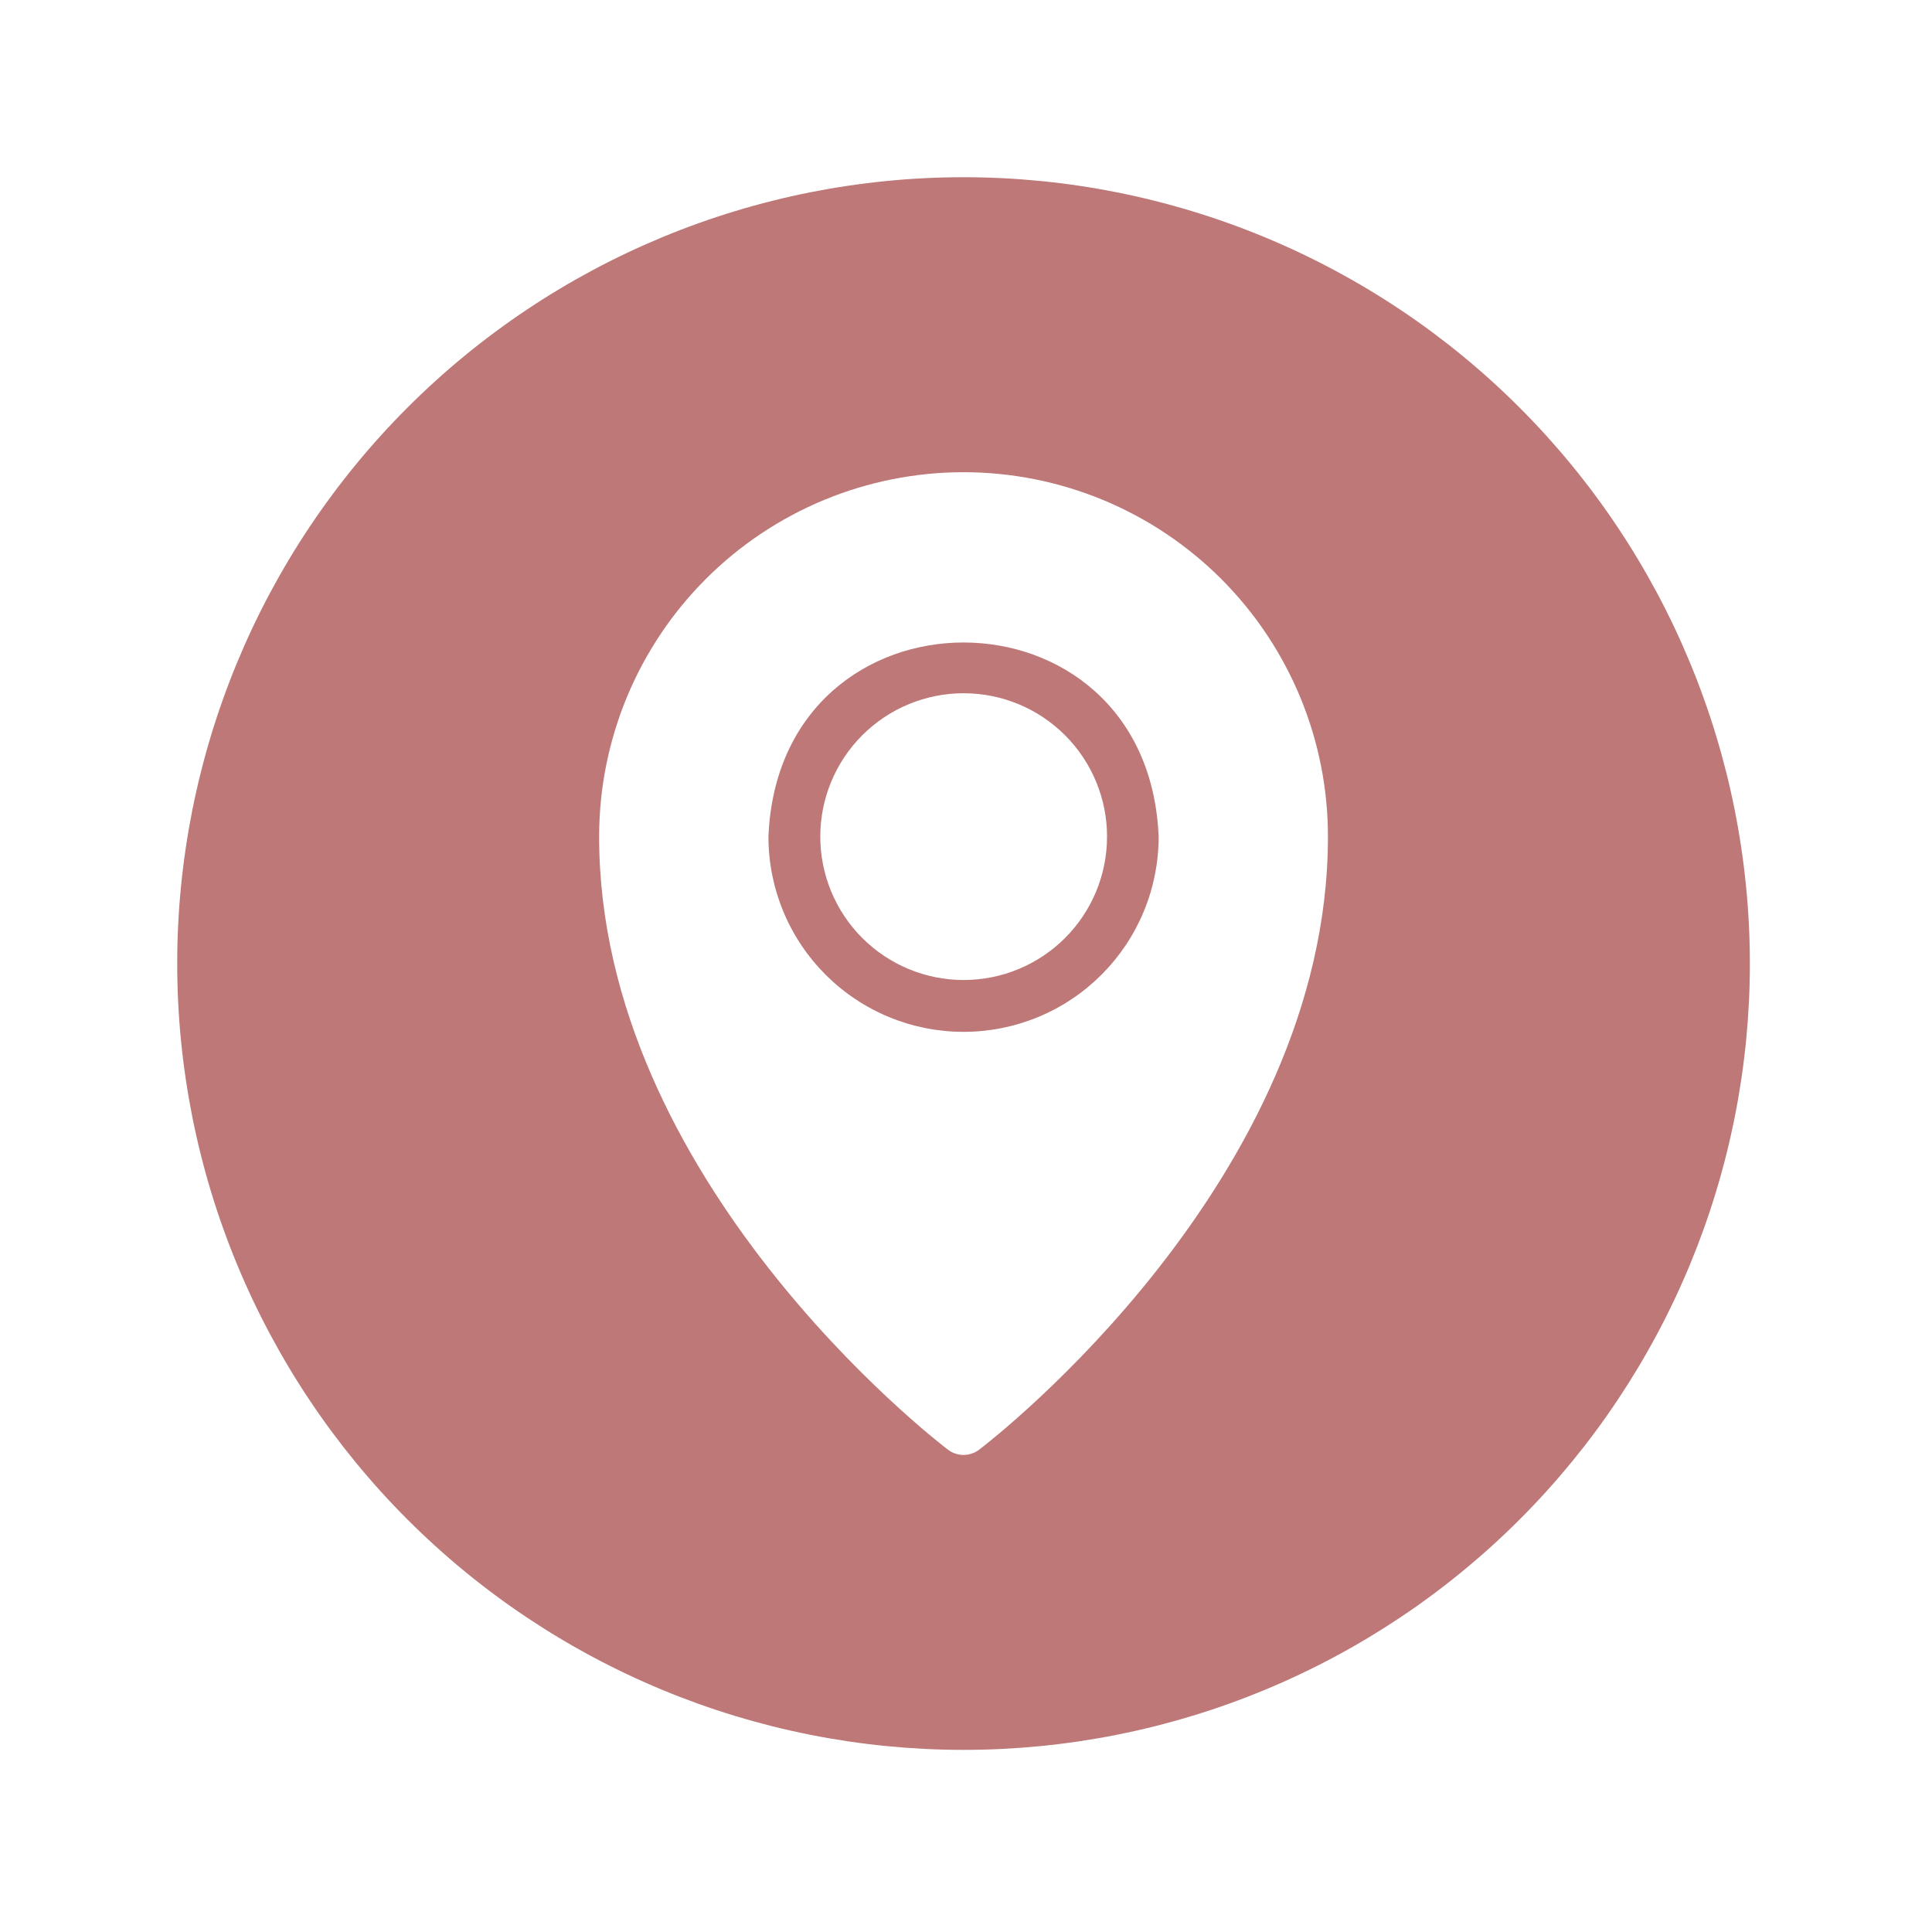 <svg xmlns="http://www.w3.org/2000/svg" xmlns:xlink="http://www.w3.org/1999/xlink" width="500" zoomAndPan="magnify" viewBox="0 0 375 375" height="500" preserveAspectRatio="xMidYMid meet" version="1.0"><defs><clipPath id="73e5aba522"><path d="M 34.398 34.398 L 339.648 34.398 L 339.648 339.648 L 34.398 339.648 Z M 34.398 34.398 " clip-rule="nonzero"/></clipPath></defs><path fill="#bd7877" d="M 149.152 162.41 C 149.152 163.652 149.215 164.891 149.336 166.125 C 149.457 167.359 149.637 168.582 149.879 169.801 C 150.121 171.016 150.422 172.219 150.781 173.406 C 151.145 174.59 151.559 175.758 152.035 176.902 C 152.508 178.051 153.039 179.168 153.625 180.262 C 154.207 181.355 154.844 182.418 155.535 183.449 C 156.223 184.48 156.961 185.477 157.75 186.438 C 158.535 187.395 159.367 188.312 160.242 189.191 C 161.121 190.066 162.039 190.898 162.996 191.684 C 163.957 192.473 164.953 193.211 165.984 193.898 C 167.016 194.59 168.078 195.227 169.172 195.809 C 170.266 196.395 171.383 196.926 172.531 197.398 C 173.676 197.875 174.844 198.289 176.027 198.652 C 177.215 199.012 178.418 199.312 179.633 199.555 C 180.852 199.797 182.074 199.977 183.309 200.098 C 184.543 200.223 185.781 200.281 187.023 200.281 C 188.262 200.281 189.5 200.223 190.734 200.098 C 191.969 199.977 193.195 199.797 194.41 199.555 C 195.625 199.312 196.828 199.012 198.016 198.652 C 199.203 198.289 200.367 197.875 201.516 197.398 C 202.66 196.926 203.781 196.395 204.875 195.809 C 205.969 195.227 207.031 194.59 208.062 193.898 C 209.094 193.211 210.09 192.473 211.047 191.684 C 212.004 190.898 212.922 190.066 213.801 189.191 C 214.676 188.312 215.508 187.395 216.297 186.438 C 217.082 185.477 217.82 184.48 218.512 183.449 C 219.199 182.418 219.836 181.355 220.422 180.262 C 221.004 179.168 221.535 178.051 222.008 176.902 C 222.484 175.758 222.902 174.59 223.262 173.406 C 223.621 172.219 223.922 171.016 224.164 169.801 C 224.406 168.582 224.59 167.359 224.711 166.125 C 224.832 164.891 224.891 163.652 224.891 162.41 C 222.84 112.141 151.203 112.141 149.152 162.41 Z M 187.023 190.219 C 186.109 190.219 185.203 190.172 184.293 190.082 C 183.387 189.992 182.488 189.855 181.594 189.68 C 180.699 189.5 179.816 189.277 178.945 189.012 C 178.074 188.746 177.215 188.441 176.375 188.09 C 175.531 187.742 174.711 187.352 173.906 186.922 C 173.102 186.488 172.32 186.02 171.566 185.516 C 170.809 185.008 170.078 184.465 169.371 183.887 C 168.668 183.305 167.996 182.695 167.352 182.051 C 166.707 181.406 166.094 180.73 165.52 180.023 C 164.941 179.32 164.398 178.586 163.895 177.828 C 163.387 177.07 162.918 176.289 162.492 175.484 C 162.062 174.68 161.672 173.859 161.324 173.016 C 160.977 172.172 160.672 171.316 160.406 170.445 C 160.145 169.57 159.922 168.688 159.746 167.793 C 159.57 166.898 159.438 166 159.348 165.09 C 159.258 164.184 159.215 163.273 159.215 162.363 C 159.215 161.453 159.262 160.543 159.352 159.637 C 159.441 158.73 159.578 157.828 159.754 156.934 C 159.934 156.039 160.156 155.156 160.422 154.285 C 160.688 153.414 160.992 152.559 161.344 151.715 C 161.691 150.875 162.082 150.051 162.512 149.246 C 162.945 148.445 163.414 147.664 163.918 146.906 C 164.426 146.148 164.969 145.418 165.547 144.715 C 166.129 144.008 166.738 143.336 167.383 142.691 C 168.027 142.047 168.703 141.438 169.41 140.859 C 170.113 140.281 170.848 139.738 171.605 139.234 C 172.363 138.73 173.145 138.262 173.949 137.832 C 174.754 137.402 175.574 137.016 176.418 136.668 C 177.262 136.32 178.117 136.012 178.992 135.75 C 179.863 135.484 180.746 135.266 181.641 135.086 C 182.535 134.91 183.434 134.777 184.344 134.688 C 185.25 134.602 186.16 134.555 187.07 134.559 C 187.98 134.559 188.891 134.605 189.797 134.695 C 190.703 134.785 191.605 134.918 192.5 135.098 C 193.395 135.273 194.277 135.496 195.148 135.762 C 196.02 136.027 196.875 136.336 197.719 136.684 C 198.559 137.035 199.383 137.426 200.188 137.855 C 200.988 138.285 201.77 138.754 202.527 139.262 C 203.285 139.77 204.016 140.312 204.719 140.891 C 205.426 141.469 206.098 142.082 206.742 142.727 C 207.387 143.371 207.996 144.047 208.574 144.75 C 209.152 145.457 209.695 146.188 210.199 146.945 C 210.707 147.703 211.172 148.484 211.602 149.289 C 212.031 150.094 212.418 150.918 212.766 151.758 C 213.113 152.602 213.422 153.461 213.684 154.332 C 213.949 155.203 214.168 156.086 214.348 156.98 C 214.523 157.875 214.656 158.777 214.746 159.684 C 214.832 160.59 214.879 161.5 214.875 162.41 C 214.875 163.324 214.832 164.23 214.738 165.141 C 214.648 166.047 214.516 166.945 214.336 167.84 C 214.16 168.734 213.938 169.617 213.672 170.488 C 213.406 171.359 213.098 172.219 212.75 173.059 C 212.398 173.902 212.008 174.723 211.578 175.527 C 211.148 176.332 210.68 177.113 210.172 177.867 C 209.664 178.625 209.121 179.355 208.543 180.062 C 207.965 180.766 207.352 181.438 206.707 182.082 C 206.062 182.727 205.387 183.34 204.684 183.914 C 203.977 184.492 203.246 185.035 202.488 185.539 C 201.73 186.047 200.949 186.516 200.145 186.941 C 199.34 187.371 198.516 187.762 197.676 188.109 C 196.832 188.457 195.973 188.762 195.102 189.027 C 194.23 189.289 193.348 189.512 192.453 189.688 C 191.559 189.863 190.656 189.996 189.75 190.086 C 188.844 190.176 187.934 190.219 187.023 190.219 Z M 187.023 190.219 " fill-opacity="1" fill-rule="nonzero"/><g clip-path="url(#73e5aba522)"><path fill="#bd7877" d="M 187.023 34.398 C 184.523 34.398 182.027 34.457 179.535 34.582 C 177.039 34.703 174.547 34.887 172.062 35.133 C 169.578 35.379 167.098 35.684 164.629 36.051 C 162.156 36.414 159.695 36.844 157.246 37.328 C 154.797 37.816 152.359 38.363 149.938 38.973 C 147.516 39.578 145.109 40.242 142.719 40.969 C 140.328 41.695 137.957 42.477 135.605 43.32 C 133.254 44.16 130.922 45.059 128.613 46.016 C 126.309 46.973 124.023 47.984 121.766 49.051 C 119.508 50.117 117.277 51.242 115.074 52.418 C 112.871 53.598 110.699 54.828 108.559 56.113 C 106.414 57.395 104.305 58.73 102.227 60.121 C 100.152 61.508 98.109 62.945 96.105 64.434 C 94.098 65.922 92.129 67.457 90.199 69.043 C 88.266 70.625 86.375 72.258 84.527 73.934 C 82.676 75.613 80.867 77.332 79.102 79.102 C 77.332 80.867 75.613 82.676 73.934 84.527 C 72.258 86.375 70.625 88.266 69.043 90.199 C 67.457 92.129 65.922 94.098 64.434 96.105 C 62.945 98.109 61.508 100.152 60.121 102.227 C 58.73 104.305 57.395 106.414 56.113 108.559 C 54.828 110.699 53.598 112.871 52.418 115.074 C 51.242 117.277 50.117 119.508 49.051 121.766 C 47.984 124.023 46.973 126.309 46.016 128.613 C 45.059 130.922 44.16 133.254 43.32 135.605 C 42.477 137.957 41.695 140.328 40.969 142.719 C 40.246 145.109 39.578 147.516 38.973 149.938 C 38.363 152.359 37.816 154.797 37.328 157.246 C 36.844 159.695 36.414 162.156 36.051 164.629 C 35.684 167.098 35.379 169.578 35.133 172.062 C 34.887 174.547 34.703 177.039 34.582 179.535 C 34.457 182.027 34.398 184.523 34.398 187.023 C 34.398 189.52 34.457 192.016 34.582 194.512 C 34.703 197.008 34.887 199.496 35.133 201.98 C 35.379 204.469 35.684 206.945 36.051 209.418 C 36.414 211.887 36.844 214.348 37.328 216.797 C 37.816 219.246 38.363 221.684 38.973 224.105 C 39.578 226.531 40.246 228.938 40.969 231.328 C 41.695 233.719 42.477 236.09 43.32 238.441 C 44.16 240.793 45.059 243.121 46.016 245.43 C 46.973 247.738 47.984 250.02 49.051 252.277 C 50.117 254.535 51.242 256.766 52.418 258.969 C 53.598 261.172 54.828 263.344 56.113 265.488 C 57.395 267.629 58.73 269.738 60.121 271.816 C 61.508 273.895 62.945 275.934 64.434 277.941 C 65.922 279.945 67.457 281.914 69.043 283.848 C 70.625 285.777 72.258 287.668 73.934 289.52 C 75.613 291.371 77.332 293.18 79.102 294.945 C 80.867 296.711 82.676 298.434 84.527 300.109 C 86.375 301.789 88.266 303.418 90.199 305.004 C 92.129 306.586 94.098 308.125 96.105 309.613 C 98.109 311.102 100.152 312.539 102.227 313.926 C 104.305 315.312 106.414 316.648 108.559 317.934 C 110.699 319.219 112.871 320.449 115.074 321.625 C 117.277 322.805 119.508 323.926 121.766 324.992 C 124.023 326.062 126.309 327.074 128.613 328.027 C 130.922 328.984 133.254 329.883 135.605 330.727 C 137.957 331.566 140.328 332.352 142.719 333.074 C 145.109 333.801 147.516 334.465 149.938 335.074 C 152.359 335.68 154.797 336.227 157.246 336.715 C 159.695 337.203 162.156 337.629 164.629 337.996 C 167.098 338.363 169.578 338.668 172.062 338.914 C 174.547 339.156 177.039 339.34 179.535 339.465 C 182.027 339.586 184.523 339.648 187.023 339.648 C 189.52 339.648 192.016 339.586 194.512 339.465 C 197.008 339.34 199.496 339.156 201.98 338.914 C 204.469 338.668 206.945 338.363 209.418 337.996 C 211.887 337.629 214.348 337.203 216.797 336.715 C 219.246 336.227 221.684 335.68 224.105 335.074 C 226.531 334.465 228.938 333.801 231.328 333.074 C 233.719 332.352 236.09 331.566 238.441 330.727 C 240.793 329.883 243.121 328.984 245.43 328.027 C 247.738 327.074 250.02 326.062 252.277 324.992 C 254.535 323.926 256.766 322.805 258.969 321.625 C 261.172 320.449 263.344 319.219 265.488 317.934 C 267.629 316.648 269.738 315.312 271.816 313.926 C 273.895 312.539 275.934 311.102 277.941 309.613 C 279.945 308.125 281.914 306.586 283.848 305.004 C 285.777 303.418 287.668 301.789 289.52 300.109 C 291.371 298.434 293.18 296.711 294.945 294.945 C 296.711 293.18 298.434 291.371 300.109 289.52 C 301.789 287.668 303.418 285.777 305.004 283.848 C 306.586 281.914 308.125 279.945 309.613 277.941 C 311.102 275.934 312.539 273.895 313.926 271.816 C 315.312 269.738 316.648 267.629 317.934 265.488 C 319.219 263.344 320.449 261.172 321.625 258.969 C 322.805 256.766 323.926 254.535 324.992 252.277 C 326.062 250.02 327.074 247.738 328.031 245.43 C 328.984 243.121 329.883 240.793 330.727 238.441 C 331.566 236.09 332.352 233.719 333.074 231.328 C 333.801 228.938 334.465 226.531 335.074 224.105 C 335.68 221.684 336.227 219.246 336.715 216.797 C 337.203 214.348 337.629 211.887 337.996 209.418 C 338.363 206.945 338.668 204.469 338.914 201.98 C 339.156 199.496 339.34 197.008 339.465 194.512 C 339.586 192.016 339.648 189.52 339.648 187.023 C 339.648 184.523 339.586 182.027 339.461 179.535 C 339.34 177.039 339.156 174.547 338.91 172.062 C 338.664 169.578 338.359 167.098 337.992 164.629 C 337.625 162.156 337.199 159.699 336.711 157.246 C 336.223 154.797 335.676 152.363 335.07 149.938 C 334.461 147.516 333.797 145.109 333.07 142.719 C 332.348 140.328 331.562 137.957 330.719 135.605 C 329.879 133.254 328.98 130.926 328.023 128.617 C 327.066 126.312 326.055 124.027 324.988 121.77 C 323.922 119.512 322.797 117.281 321.621 115.078 C 320.441 112.875 319.211 110.703 317.926 108.562 C 316.645 106.418 315.309 104.309 313.918 102.234 C 312.531 100.156 311.094 98.113 309.605 96.109 C 308.117 94.102 306.582 92.133 304.996 90.203 C 303.414 88.273 301.781 86.383 300.105 84.531 C 298.426 82.68 296.703 80.871 294.938 79.105 C 293.172 77.34 291.363 75.617 289.512 73.941 C 287.664 72.262 285.773 70.633 283.84 69.047 C 281.91 67.461 279.941 65.926 277.938 64.438 C 275.93 62.949 273.887 61.512 271.812 60.125 C 269.734 58.738 267.625 57.402 265.484 56.117 C 263.34 54.832 261.168 53.602 258.965 52.426 C 256.762 51.246 254.531 50.125 252.273 49.055 C 250.016 47.988 247.734 46.977 245.426 46.02 C 243.117 45.062 240.789 44.164 238.438 43.324 C 236.086 42.48 233.715 41.699 231.324 40.973 C 228.934 40.25 226.527 39.582 224.105 38.977 C 221.684 38.367 219.246 37.82 216.797 37.332 C 214.348 36.844 211.887 36.418 209.418 36.051 C 206.945 35.684 204.469 35.379 201.98 35.133 C 199.496 34.891 197.004 34.703 194.512 34.582 C 192.016 34.461 189.52 34.398 187.023 34.398 Z M 190.074 281.363 C 189.637 281.699 189.156 281.957 188.633 282.133 C 188.113 282.312 187.574 282.402 187.023 282.402 C 186.469 282.402 185.934 282.312 185.41 282.133 C 184.887 281.957 184.406 281.699 183.969 281.363 C 181.203 279.266 116.289 228.898 116.289 162.41 C 116.289 161.254 116.316 160.098 116.375 158.941 C 116.43 157.785 116.516 156.629 116.629 155.477 C 116.742 154.324 116.883 153.176 117.051 152.031 C 117.223 150.887 117.418 149.746 117.645 148.609 C 117.871 147.473 118.125 146.344 118.406 145.219 C 118.688 144.098 118.996 142.98 119.332 141.875 C 119.664 140.766 120.027 139.668 120.418 138.574 C 120.809 137.484 121.223 136.406 121.668 135.336 C 122.109 134.266 122.578 133.207 123.074 132.16 C 123.57 131.113 124.09 130.082 124.633 129.059 C 125.18 128.039 125.75 127.031 126.344 126.039 C 126.941 125.043 127.559 124.066 128.203 123.102 C 128.844 122.141 129.512 121.195 130.199 120.262 C 130.891 119.332 131.602 118.422 132.336 117.527 C 133.07 116.629 133.828 115.754 134.605 114.895 C 135.383 114.039 136.18 113.199 137 112.379 C 137.816 111.562 138.656 110.762 139.512 109.984 C 140.371 109.207 141.246 108.453 142.141 107.719 C 143.035 106.984 143.949 106.27 144.879 105.582 C 145.809 104.891 146.754 104.223 147.719 103.582 C 148.68 102.938 149.66 102.316 150.652 101.723 C 151.645 101.129 152.652 100.555 153.672 100.012 C 154.695 99.465 155.727 98.945 156.773 98.449 C 157.82 97.953 158.879 97.484 159.949 97.043 C 161.02 96.598 162.098 96.18 163.188 95.793 C 164.277 95.402 165.379 95.039 166.484 94.703 C 167.594 94.367 168.707 94.059 169.832 93.777 C 170.957 93.496 172.086 93.242 173.219 93.016 C 174.355 92.789 175.496 92.59 176.641 92.422 C 177.785 92.25 178.934 92.109 180.086 91.996 C 181.238 91.883 182.395 91.797 183.551 91.738 C 184.707 91.684 185.863 91.656 187.023 91.656 C 188.18 91.656 189.336 91.684 190.492 91.738 C 191.648 91.797 192.805 91.883 193.957 91.996 C 195.109 92.109 196.258 92.25 197.402 92.422 C 198.547 92.59 199.688 92.789 200.824 93.016 C 201.961 93.242 203.09 93.496 204.211 93.777 C 205.336 94.059 206.449 94.367 207.559 94.703 C 208.668 95.039 209.766 95.402 210.855 95.793 C 211.945 96.18 213.027 96.598 214.098 97.043 C 215.164 97.484 216.223 97.953 217.27 98.449 C 218.316 98.945 219.352 99.465 220.371 100.012 C 221.395 100.555 222.398 101.129 223.395 101.723 C 224.387 102.316 225.363 102.938 226.328 103.582 C 227.289 104.223 228.234 104.891 229.164 105.582 C 230.094 106.27 231.008 106.984 231.902 107.719 C 232.797 108.453 233.672 109.207 234.531 109.984 C 235.391 110.762 236.227 111.562 237.047 112.379 C 237.863 113.199 238.664 114.039 239.441 114.895 C 240.219 115.754 240.973 116.629 241.707 117.527 C 242.441 118.422 243.152 119.332 243.844 120.262 C 244.531 121.195 245.199 122.141 245.844 123.102 C 246.484 124.066 247.105 125.043 247.699 126.039 C 248.293 127.031 248.863 128.039 249.41 129.059 C 249.957 130.082 250.477 131.113 250.973 132.16 C 251.465 133.207 251.934 134.266 252.379 135.336 C 252.82 136.406 253.238 137.484 253.625 138.574 C 254.016 139.668 254.379 140.766 254.715 141.875 C 255.051 142.98 255.359 144.098 255.641 145.219 C 255.922 146.344 256.176 147.473 256.398 148.609 C 256.625 149.746 256.824 150.887 256.992 152.031 C 257.16 153.176 257.305 154.324 257.418 155.477 C 257.527 156.629 257.613 157.785 257.672 158.941 C 257.727 160.098 257.754 161.254 257.754 162.41 C 257.754 228.898 192.84 279.266 190.074 281.363 Z M 190.074 281.363 " fill-opacity="1" fill-rule="nonzero"/></g></svg>